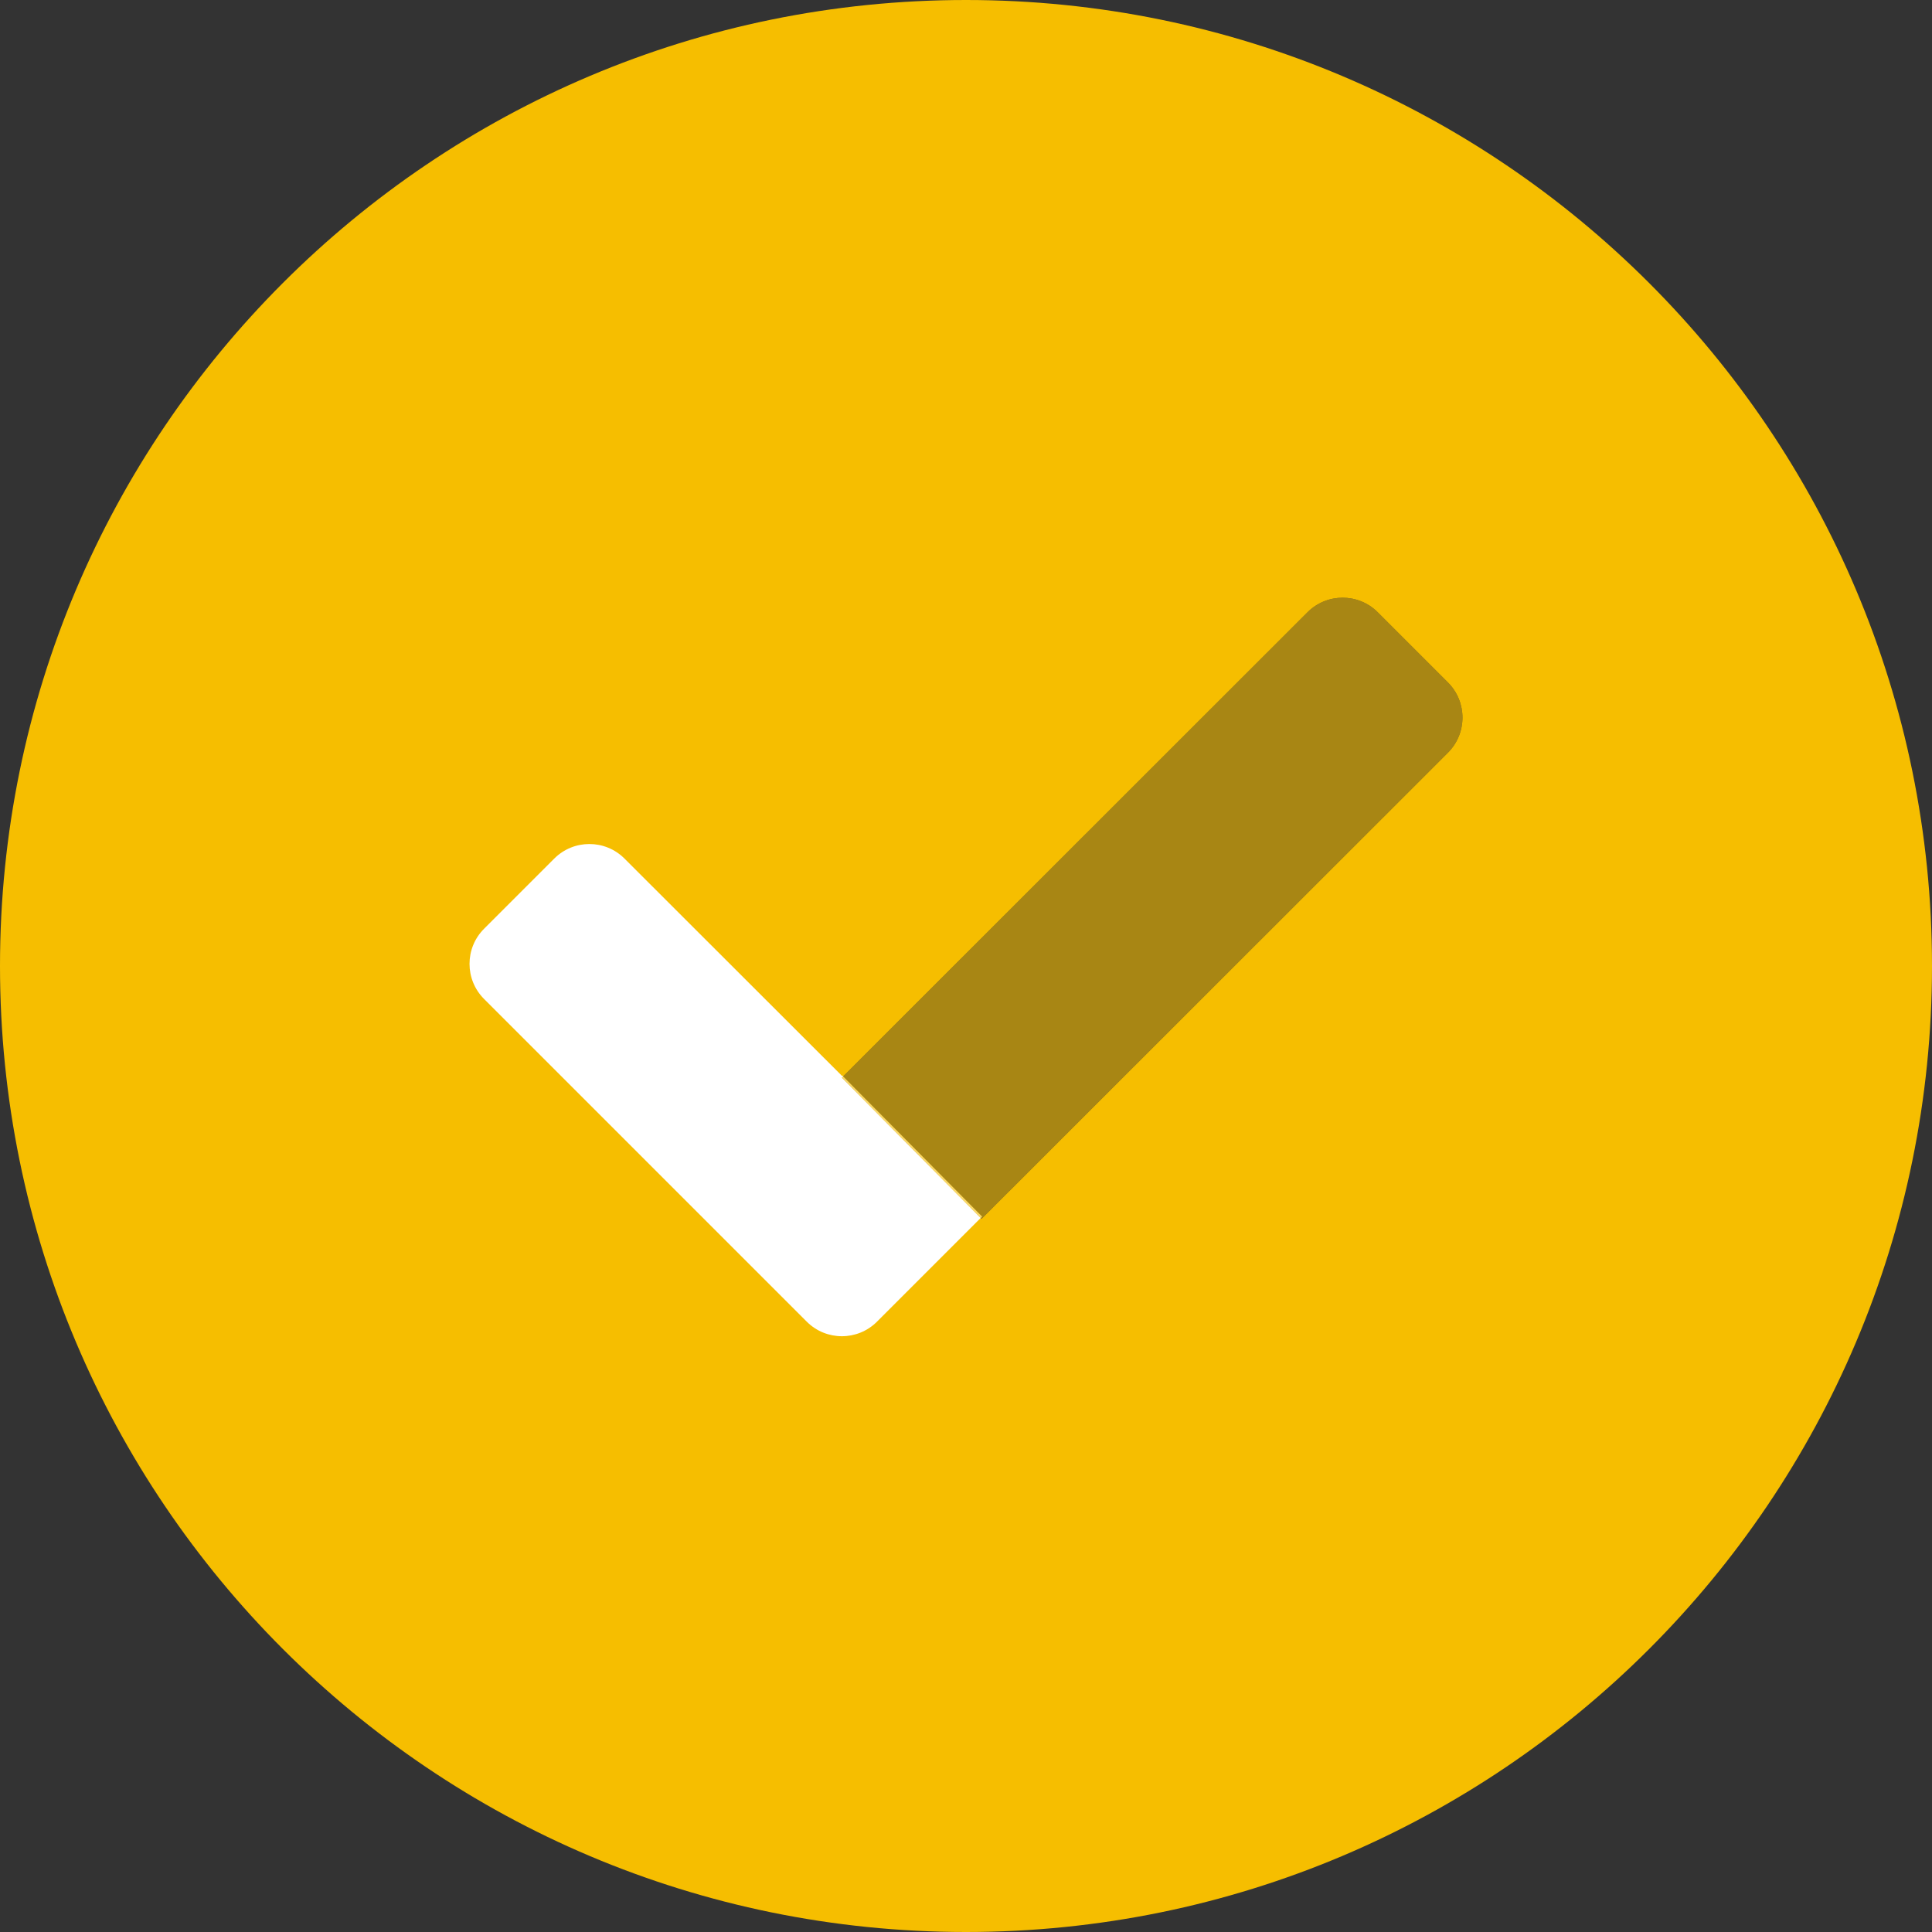 <?xml version="1.0" encoding="utf-8"?>
<!-- Generator: Adobe Illustrator 22.1.0, SVG Export Plug-In . SVG Version: 6.00 Build 0)  -->
<svg version="1.1" id="Capa_1" focusable="false" xmlns="http://www.w3.org/2000/svg" xmlns:xlink="http://www.w3.org/1999/xlink"
	 x="0px" y="0px" viewBox="0 0 996.2 996.2" style="enable-background:new 0 0 996.2 996.2;" xml:space="preserve">
<rect x="0" y="0" width="996.2" height="996.2" fill="#333333" stroke="none"/>
<style type="text/css">
	.st0{fill:#F6BE00;}
	.st1{fill:#FFFFFF;}
	.st2{opacity:0.6;fill:#F6BE00;}
</style>
<path class="st0" d="M498.1,0C223,0,0,223,0,498.1s223,498.1,498.1,498.1s498.1-223,498.1-498.1S773.2,0,498.1,0z M746.6,388.1
	L506.1,628.5l-72-72.8l240.1-240c10-10,26.2-10,36.2,0l36.2,36.2C756.6,361.9,756.6,378.1,746.6,388.1z"/>
<path class="st1" d="M434.8,555.1l-0.4-0.5l-0.2,0.2L322,442.7c-10-10-26.2-10-36.2,0l-36.2,36.2c-10,10-10,26.2,0,36.2L416,681.5
	c10,10,26.2,10,36.2,0l53.5-53.5l-71.6-72.3L434.8,555.1z"/>
<polygon class="st1" points="434.8,555.1 434.1,555.7 505.7,628.1 506.4,627.3 "/>
<path class="st2" d="M746.6,351.9l-36.2-36.2c-10-10-26.2-10-36.2,0l-240.1,240l0,0l72,72.8l240.5-240.4
	C756.6,378.1,756.6,361.9,746.6,351.9z"/>
</svg>
